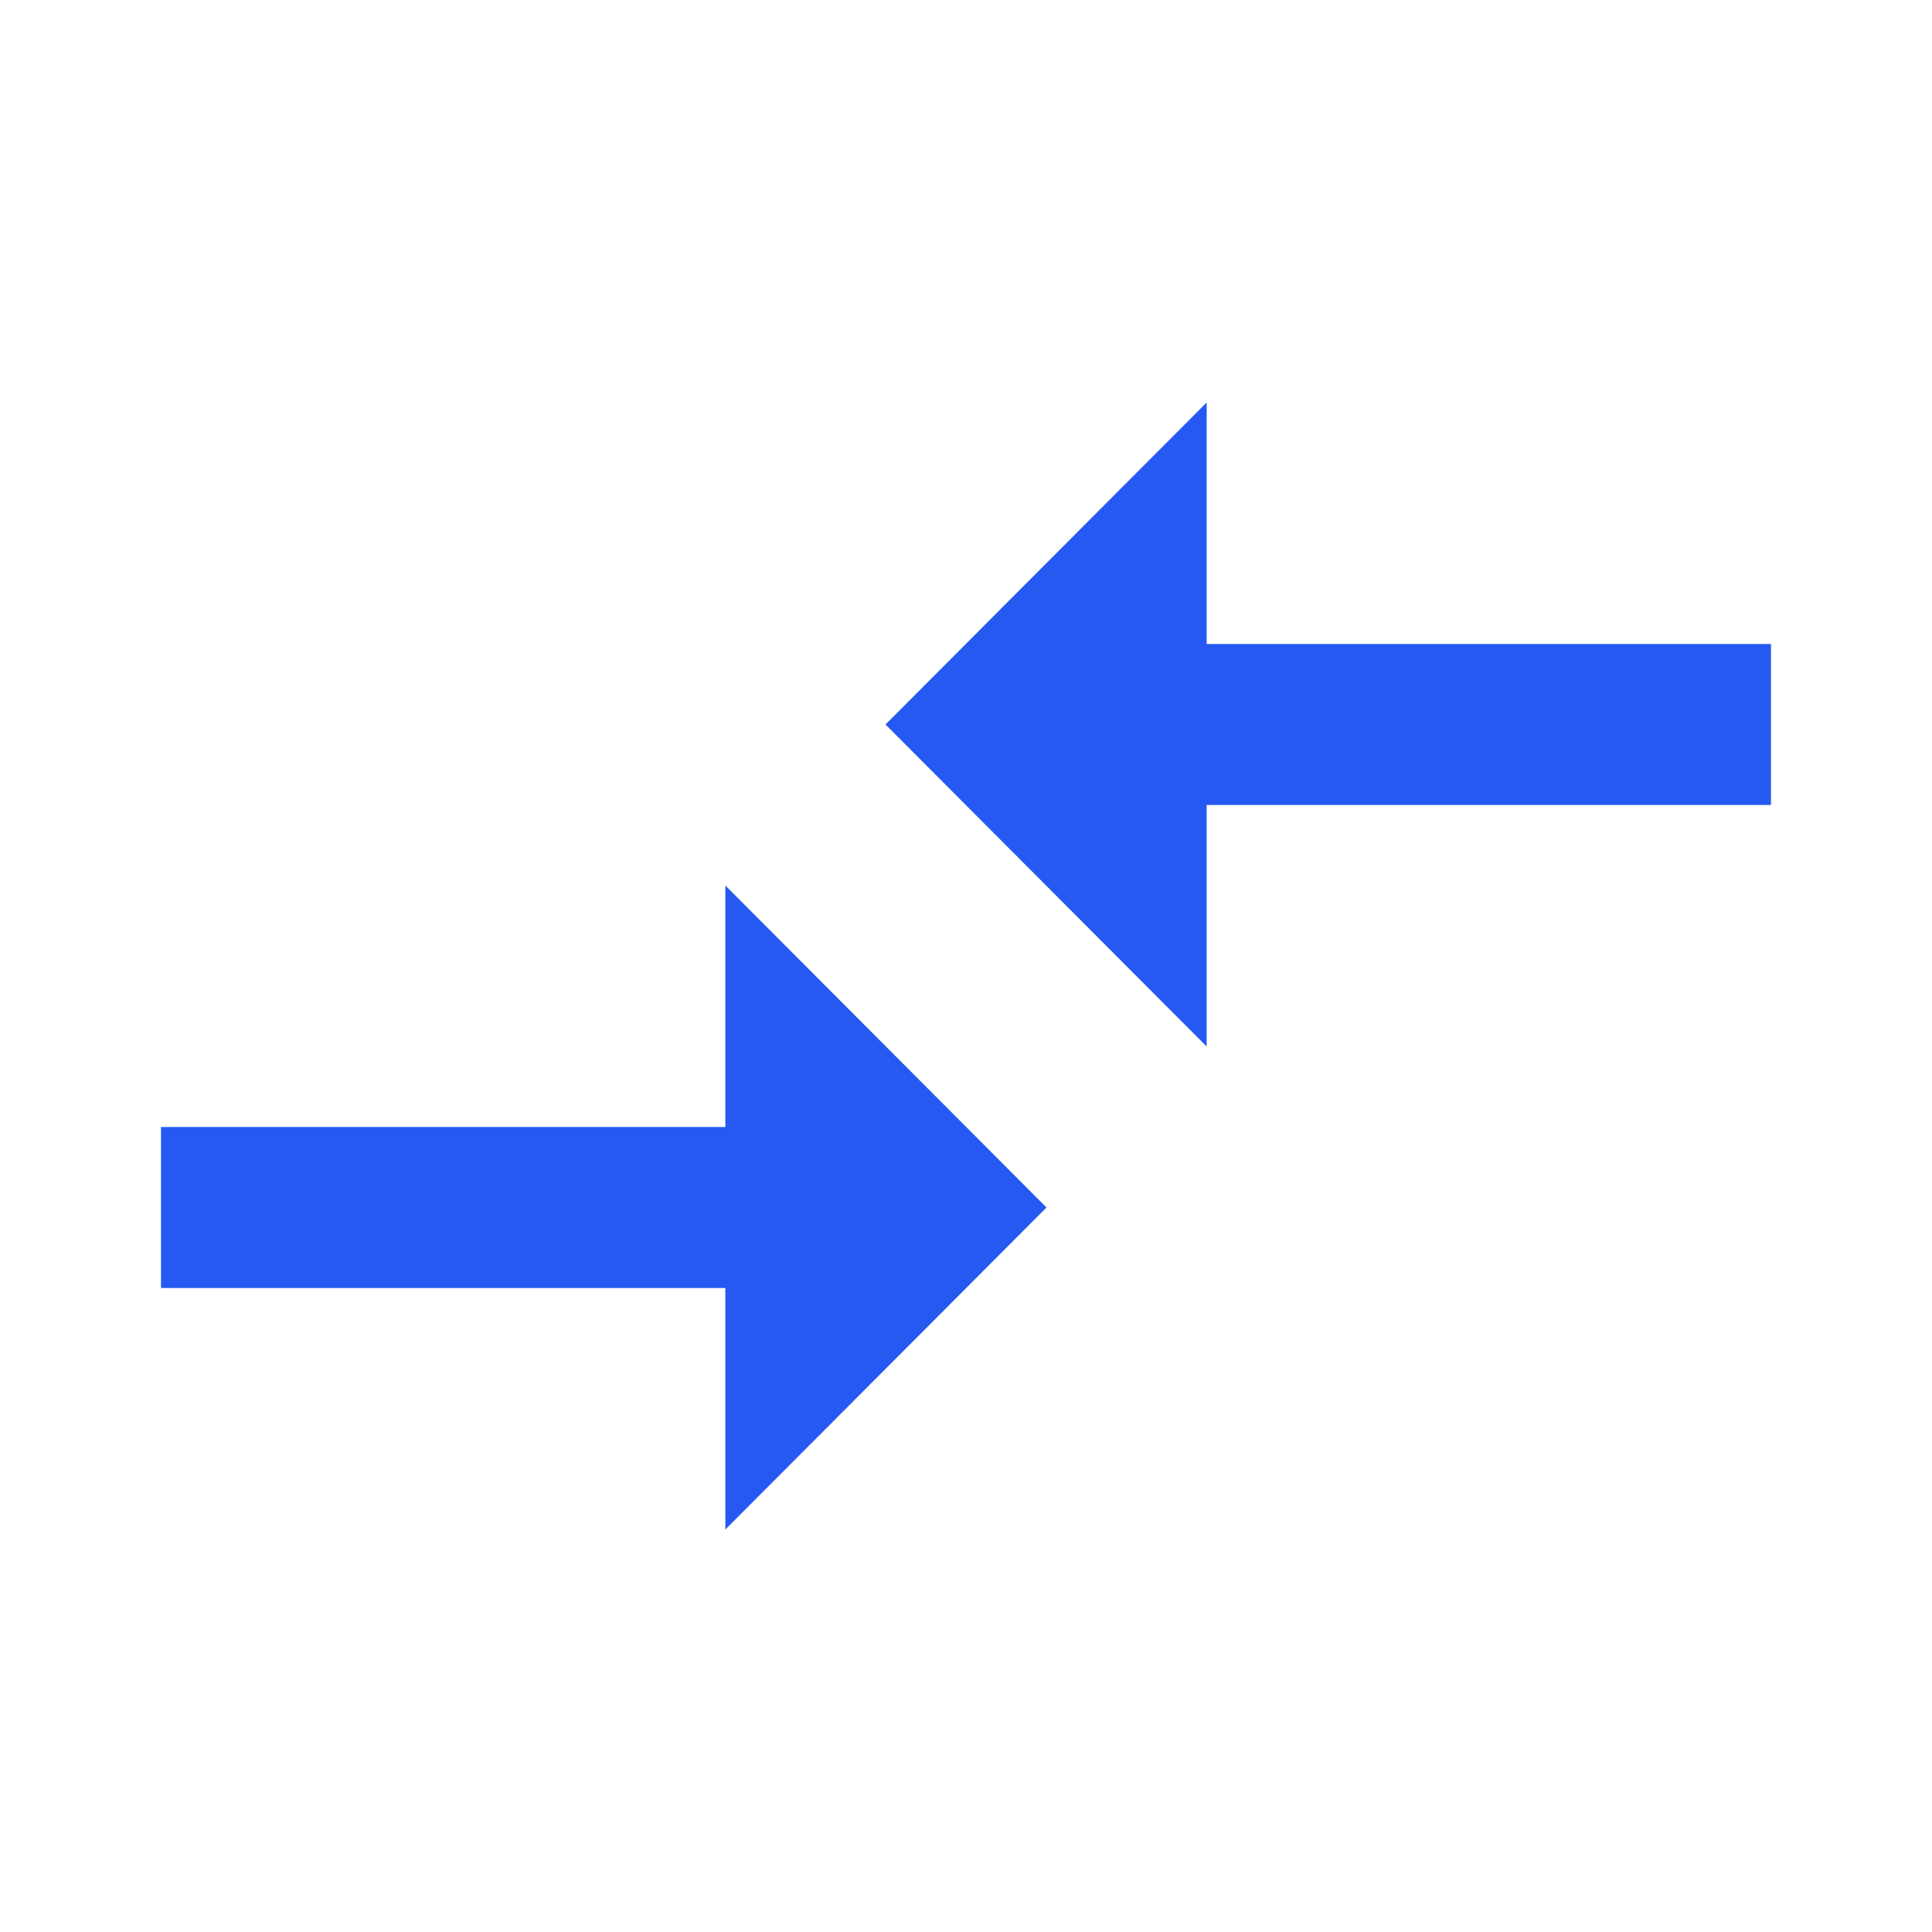 <svg width="18" height="18" viewBox="0 0 18 18" fill="none" xmlns="http://www.w3.org/2000/svg">
<path d="M6.758 10.5H1.5V12H6.758V14.25L9.75 11.25L6.758 8.25V10.5ZM11.242 9.75V7.5H16.5V6H11.242V3.75L8.25 6.75L11.242 9.75Z" fill="#2559F2"/>
</svg>
